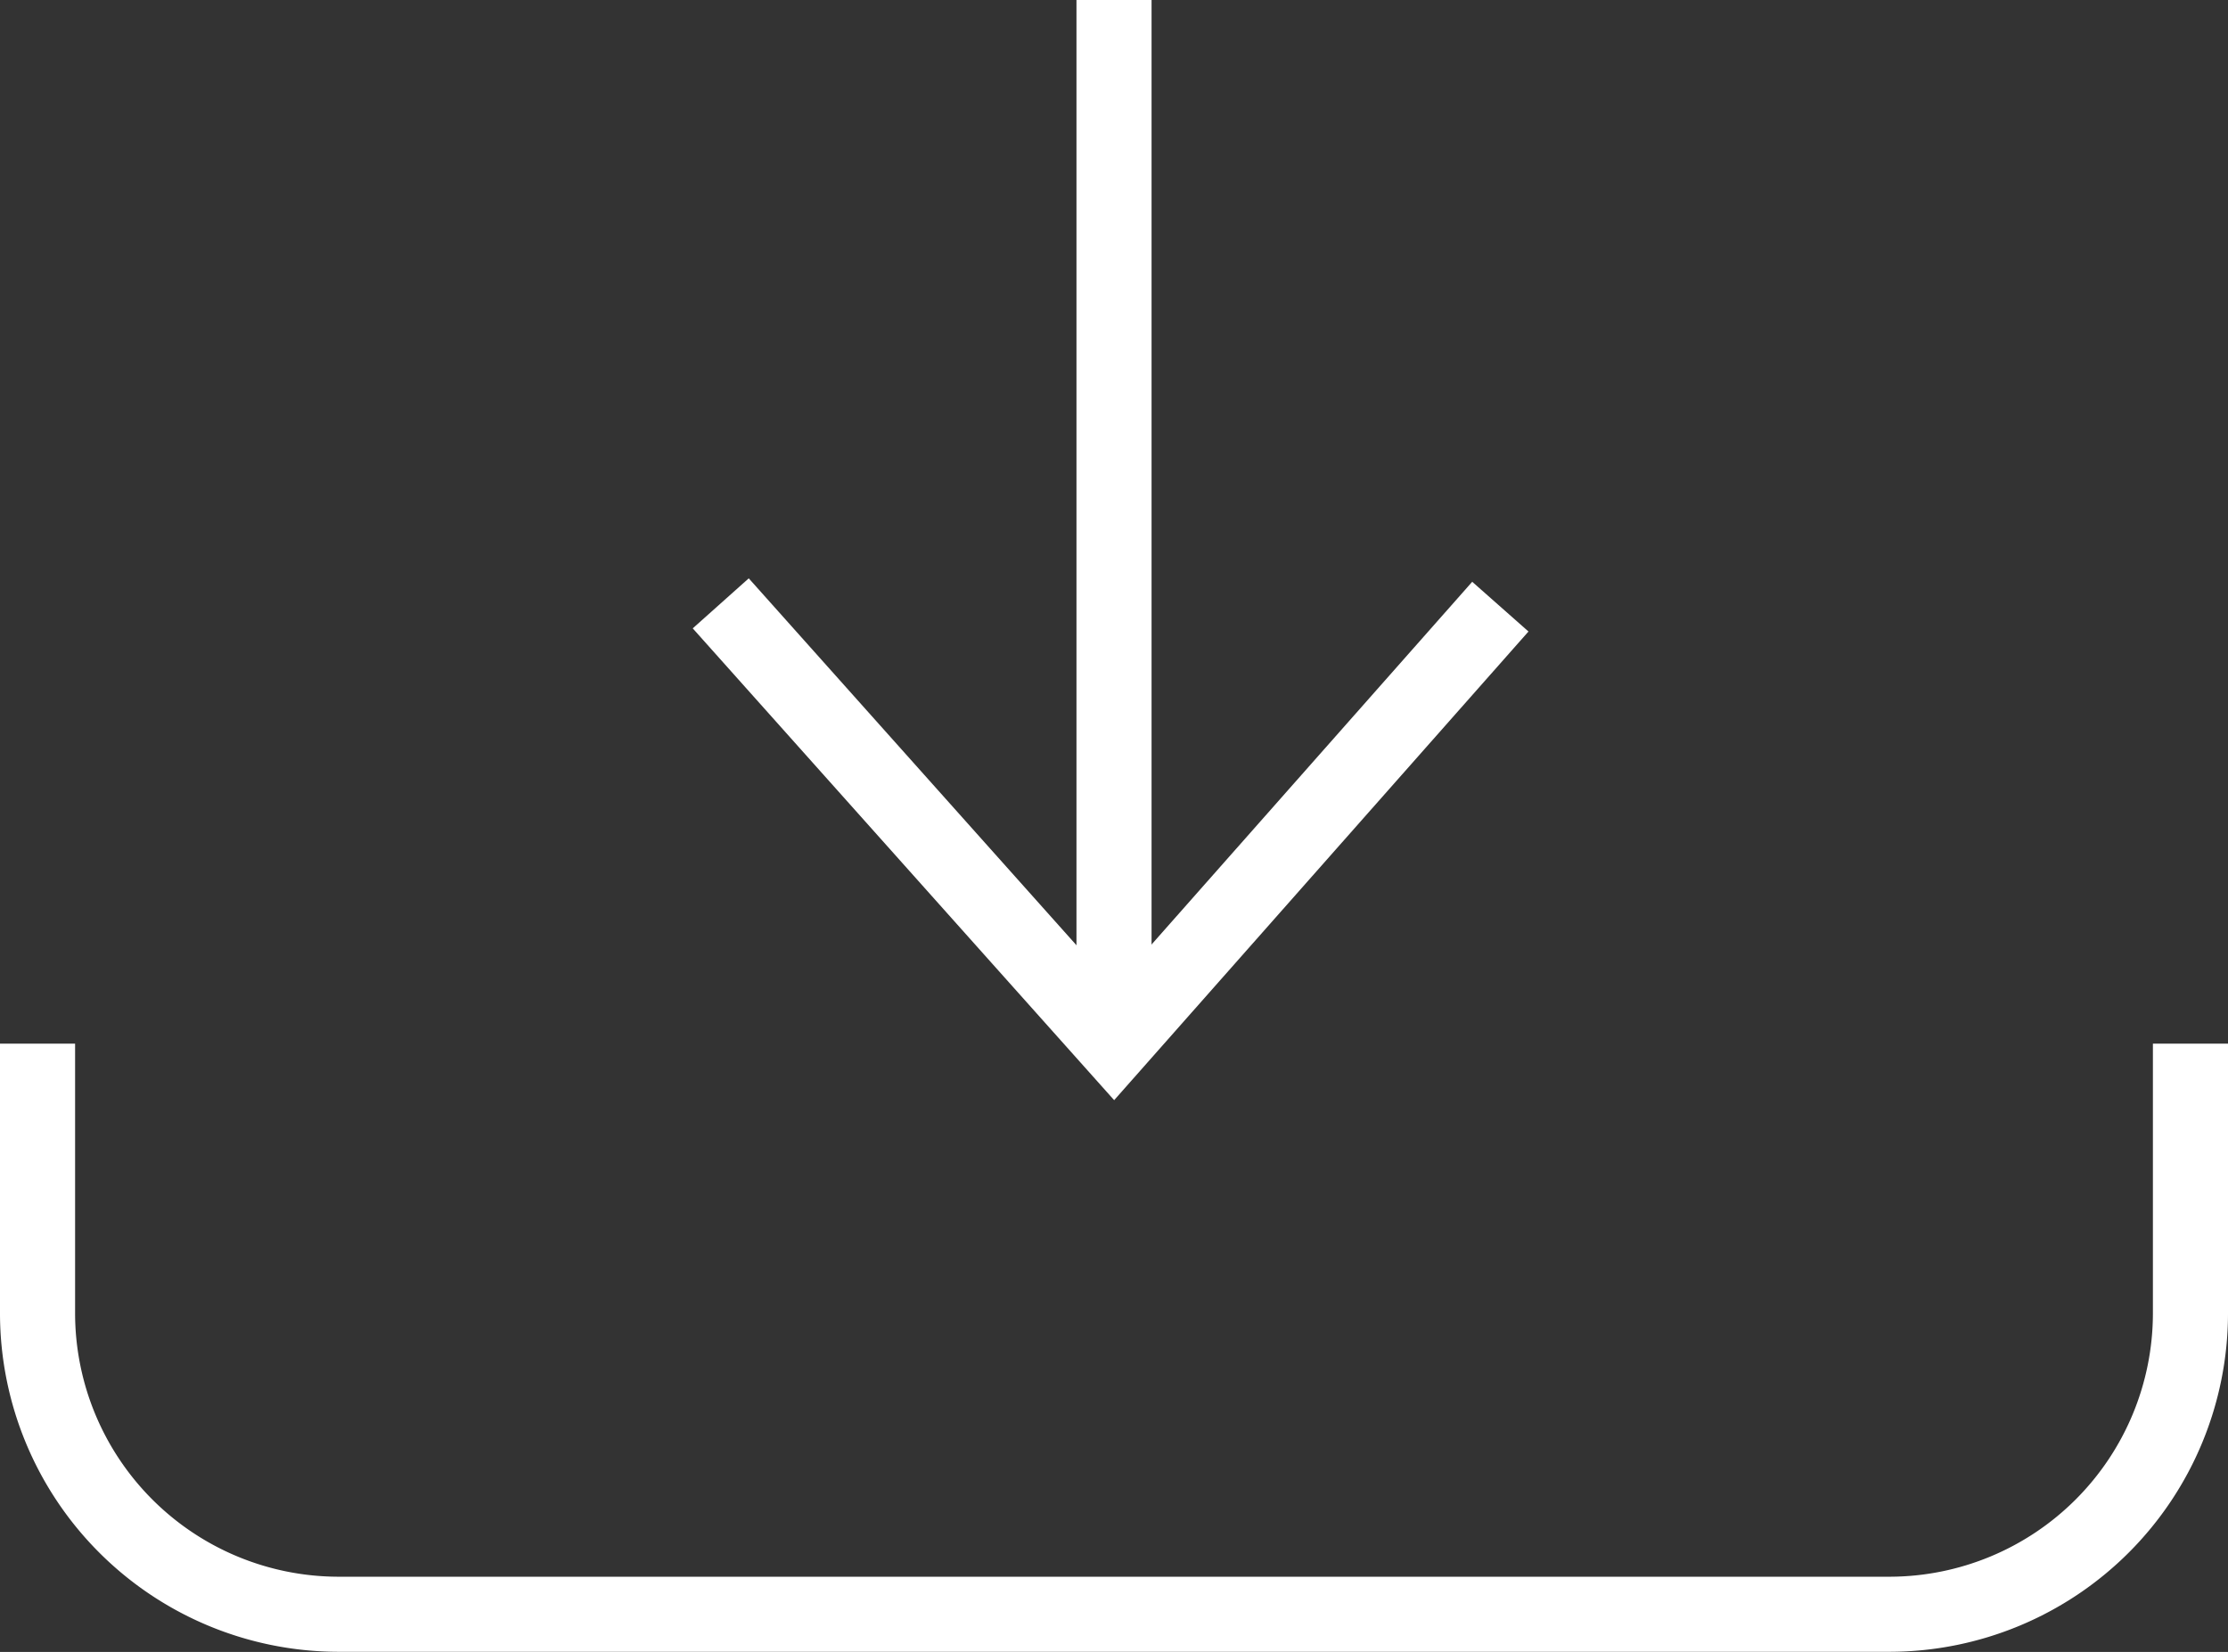 <svg xmlns="http://www.w3.org/2000/svg" width="89.009" height="66.006" viewBox="0 0 89.009 66.006">
  <rect x="0" y="0" width="89.009" height="66.006" fill="#333333" stroke="none"/>
  <g id="Group_78" data-name="Group 78" transform="translate(-795.524 -565.671)">
    <path id="Path_64" data-name="Path 64" d="M797.024,607.372v10.8a12.035,12.035,0,0,0,12,12h62.009a12.035,12.035,0,0,0,12-12v-10.8" fill="none" stroke="#fff" stroke-miterlimit="10" stroke-width="3"/>
    <line id="Line_6" data-name="Line 6" y2="41.701" transform="translate(840.029 565.671)" fill="none" stroke="#fff" stroke-miterlimit="10" stroke-width="3"/>
    <path id="Path_65" data-name="Path 65" d="M824.318,589.779l15.711,17.593,15.434-17.461" fill="none" stroke="#fff" stroke-miterlimit="10" stroke-width="3"/>
  </g>
</svg>
